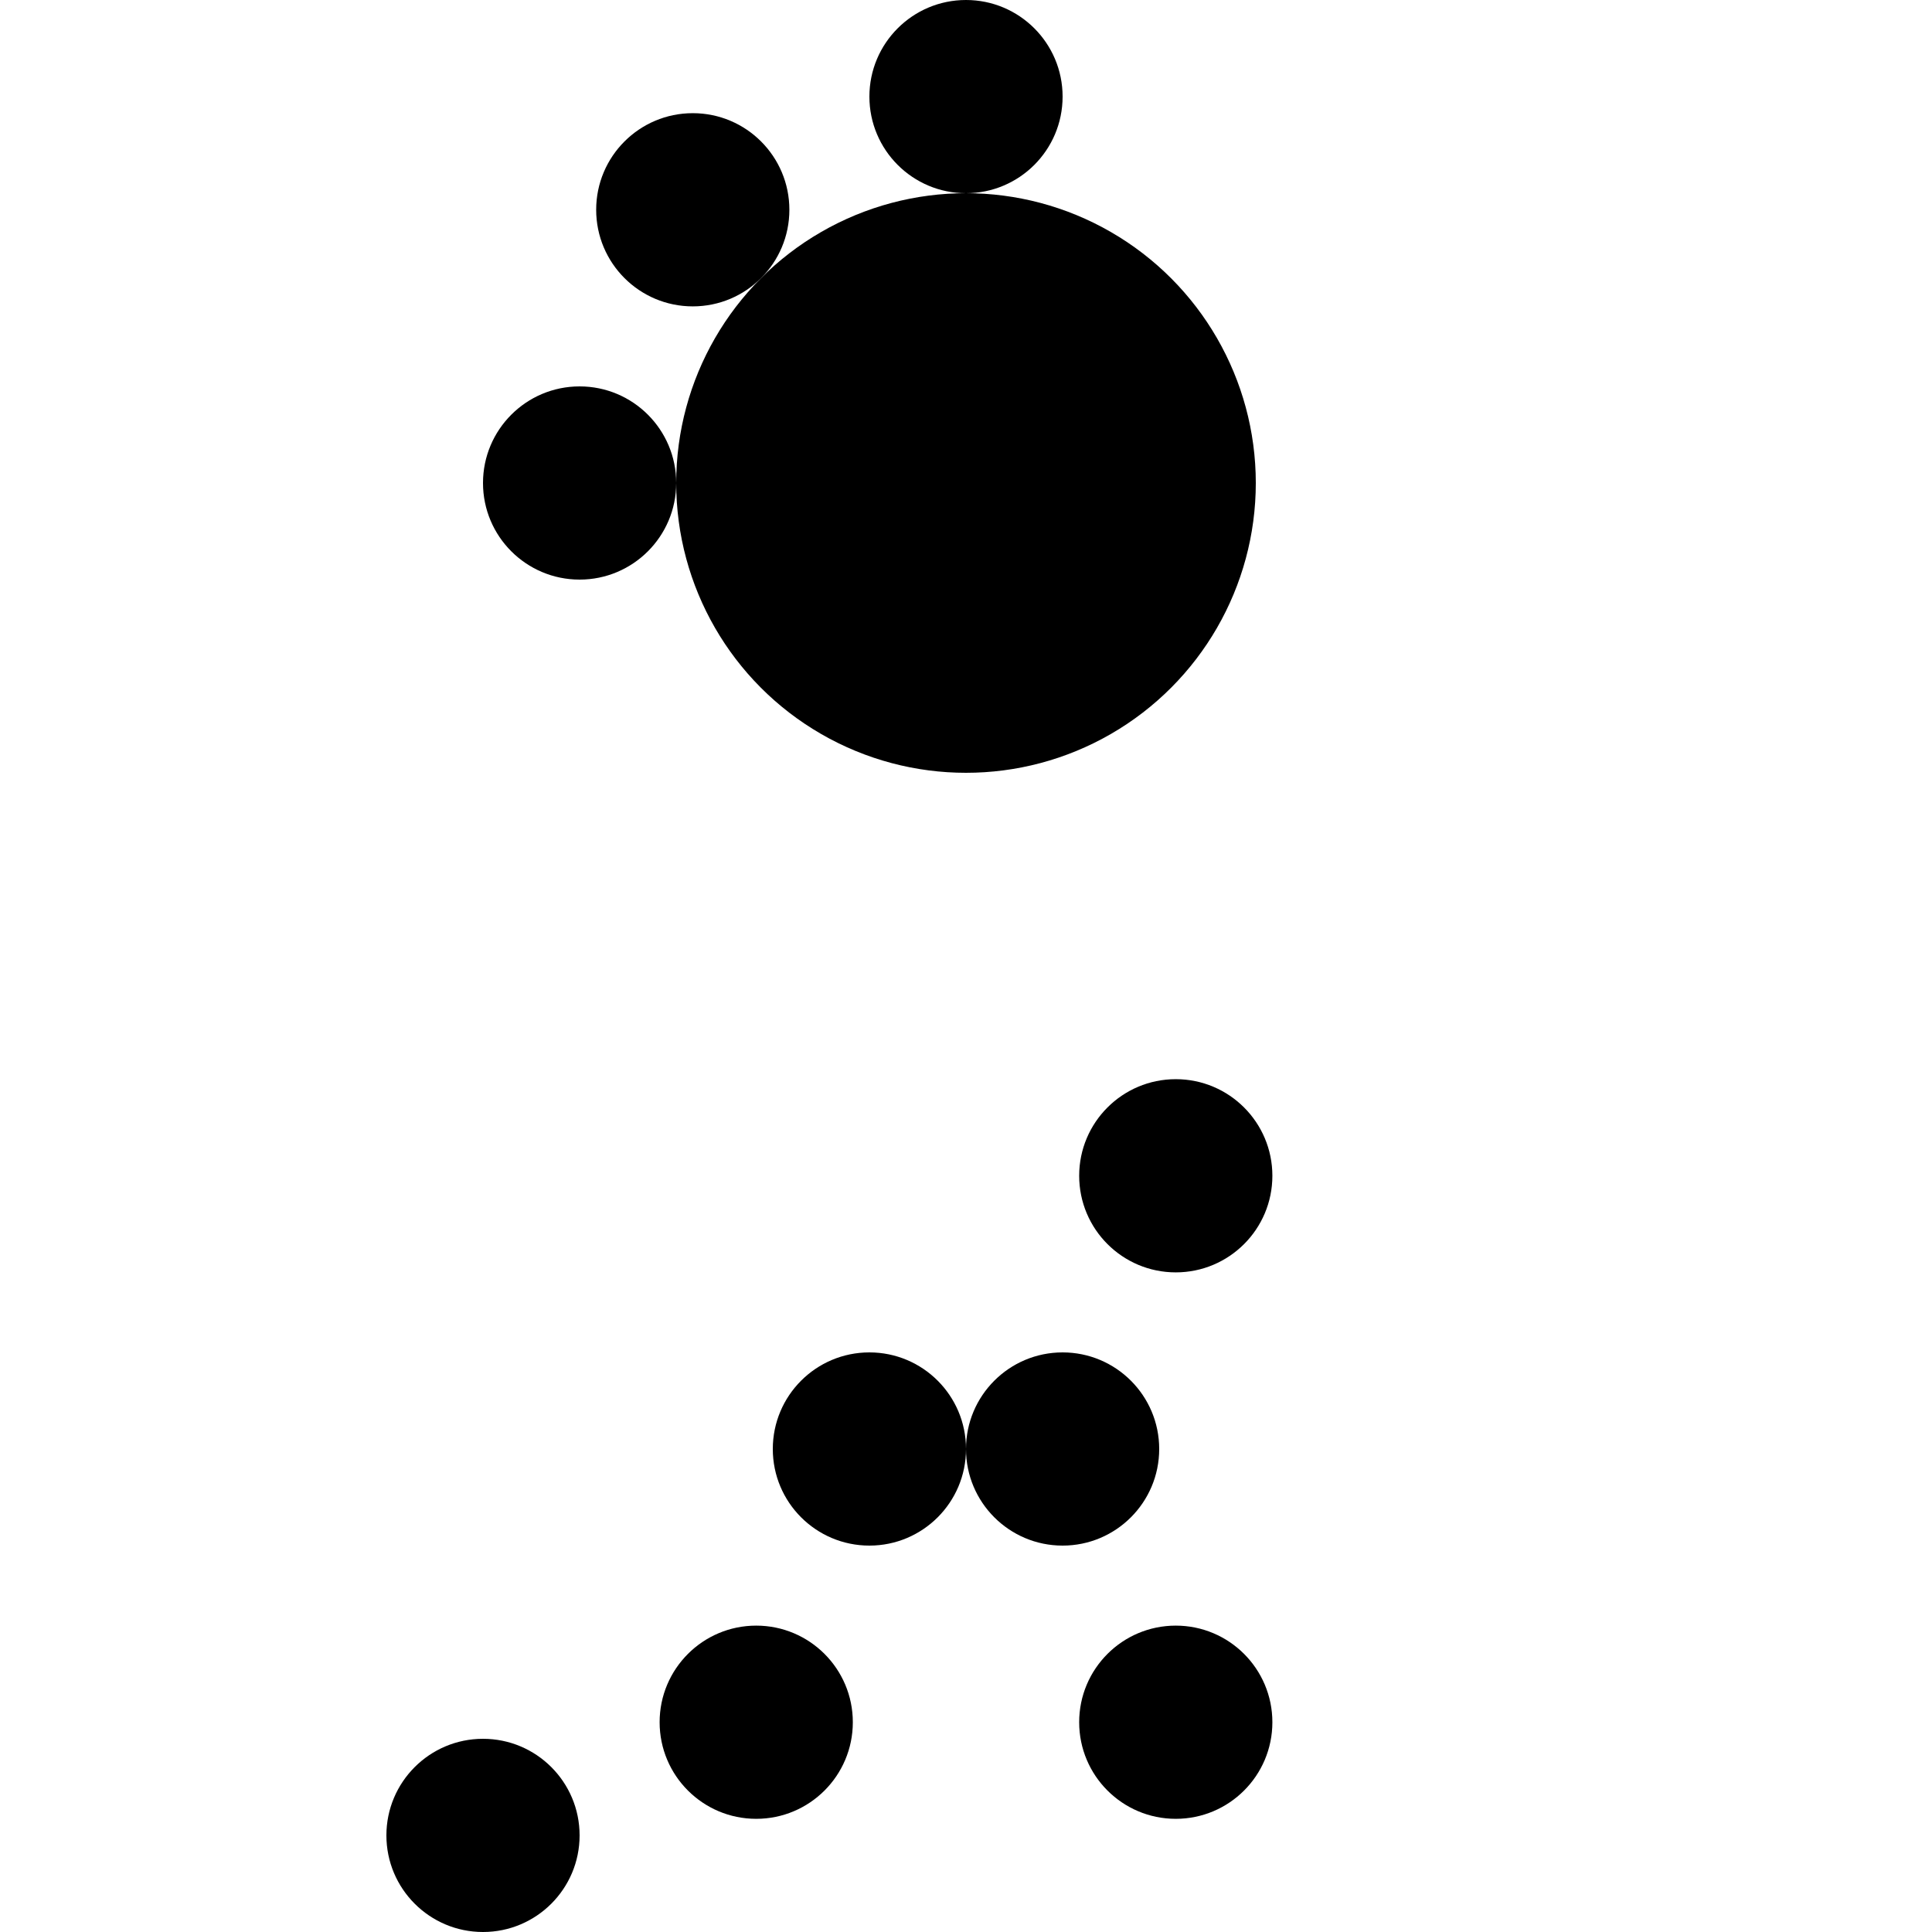 <svg xmlns="http://www.w3.org/2000/svg" width="1000" height="1000">
    <circle cx="500" cy="250" r="150" />
    <circle cx="300" cy="250" r="50" />
    <circle cx="358.579" cy="108.579" r="50" />
    <circle cx="500" cy="50" r="50" />
    <circle cx="450" cy="750" r="50" />
    <circle cx="391.421" cy="891.421" r="50" />
    <circle cx="250" cy="950" r="50" />
    <circle cx="608.579" cy="891.421" r="50" />
    <circle cx="550" cy="750" r="50" />
    <circle cx="608.579" cy="608.579" r="50" />
    <style>
        @media(prefers-color-scheme: light) {
            circle {
                fill: #000
            }
        }

        @media(prefers-color-scheme: dark) {
            circle {
                fill: #c99410
            }
        }
    </style>
</svg>